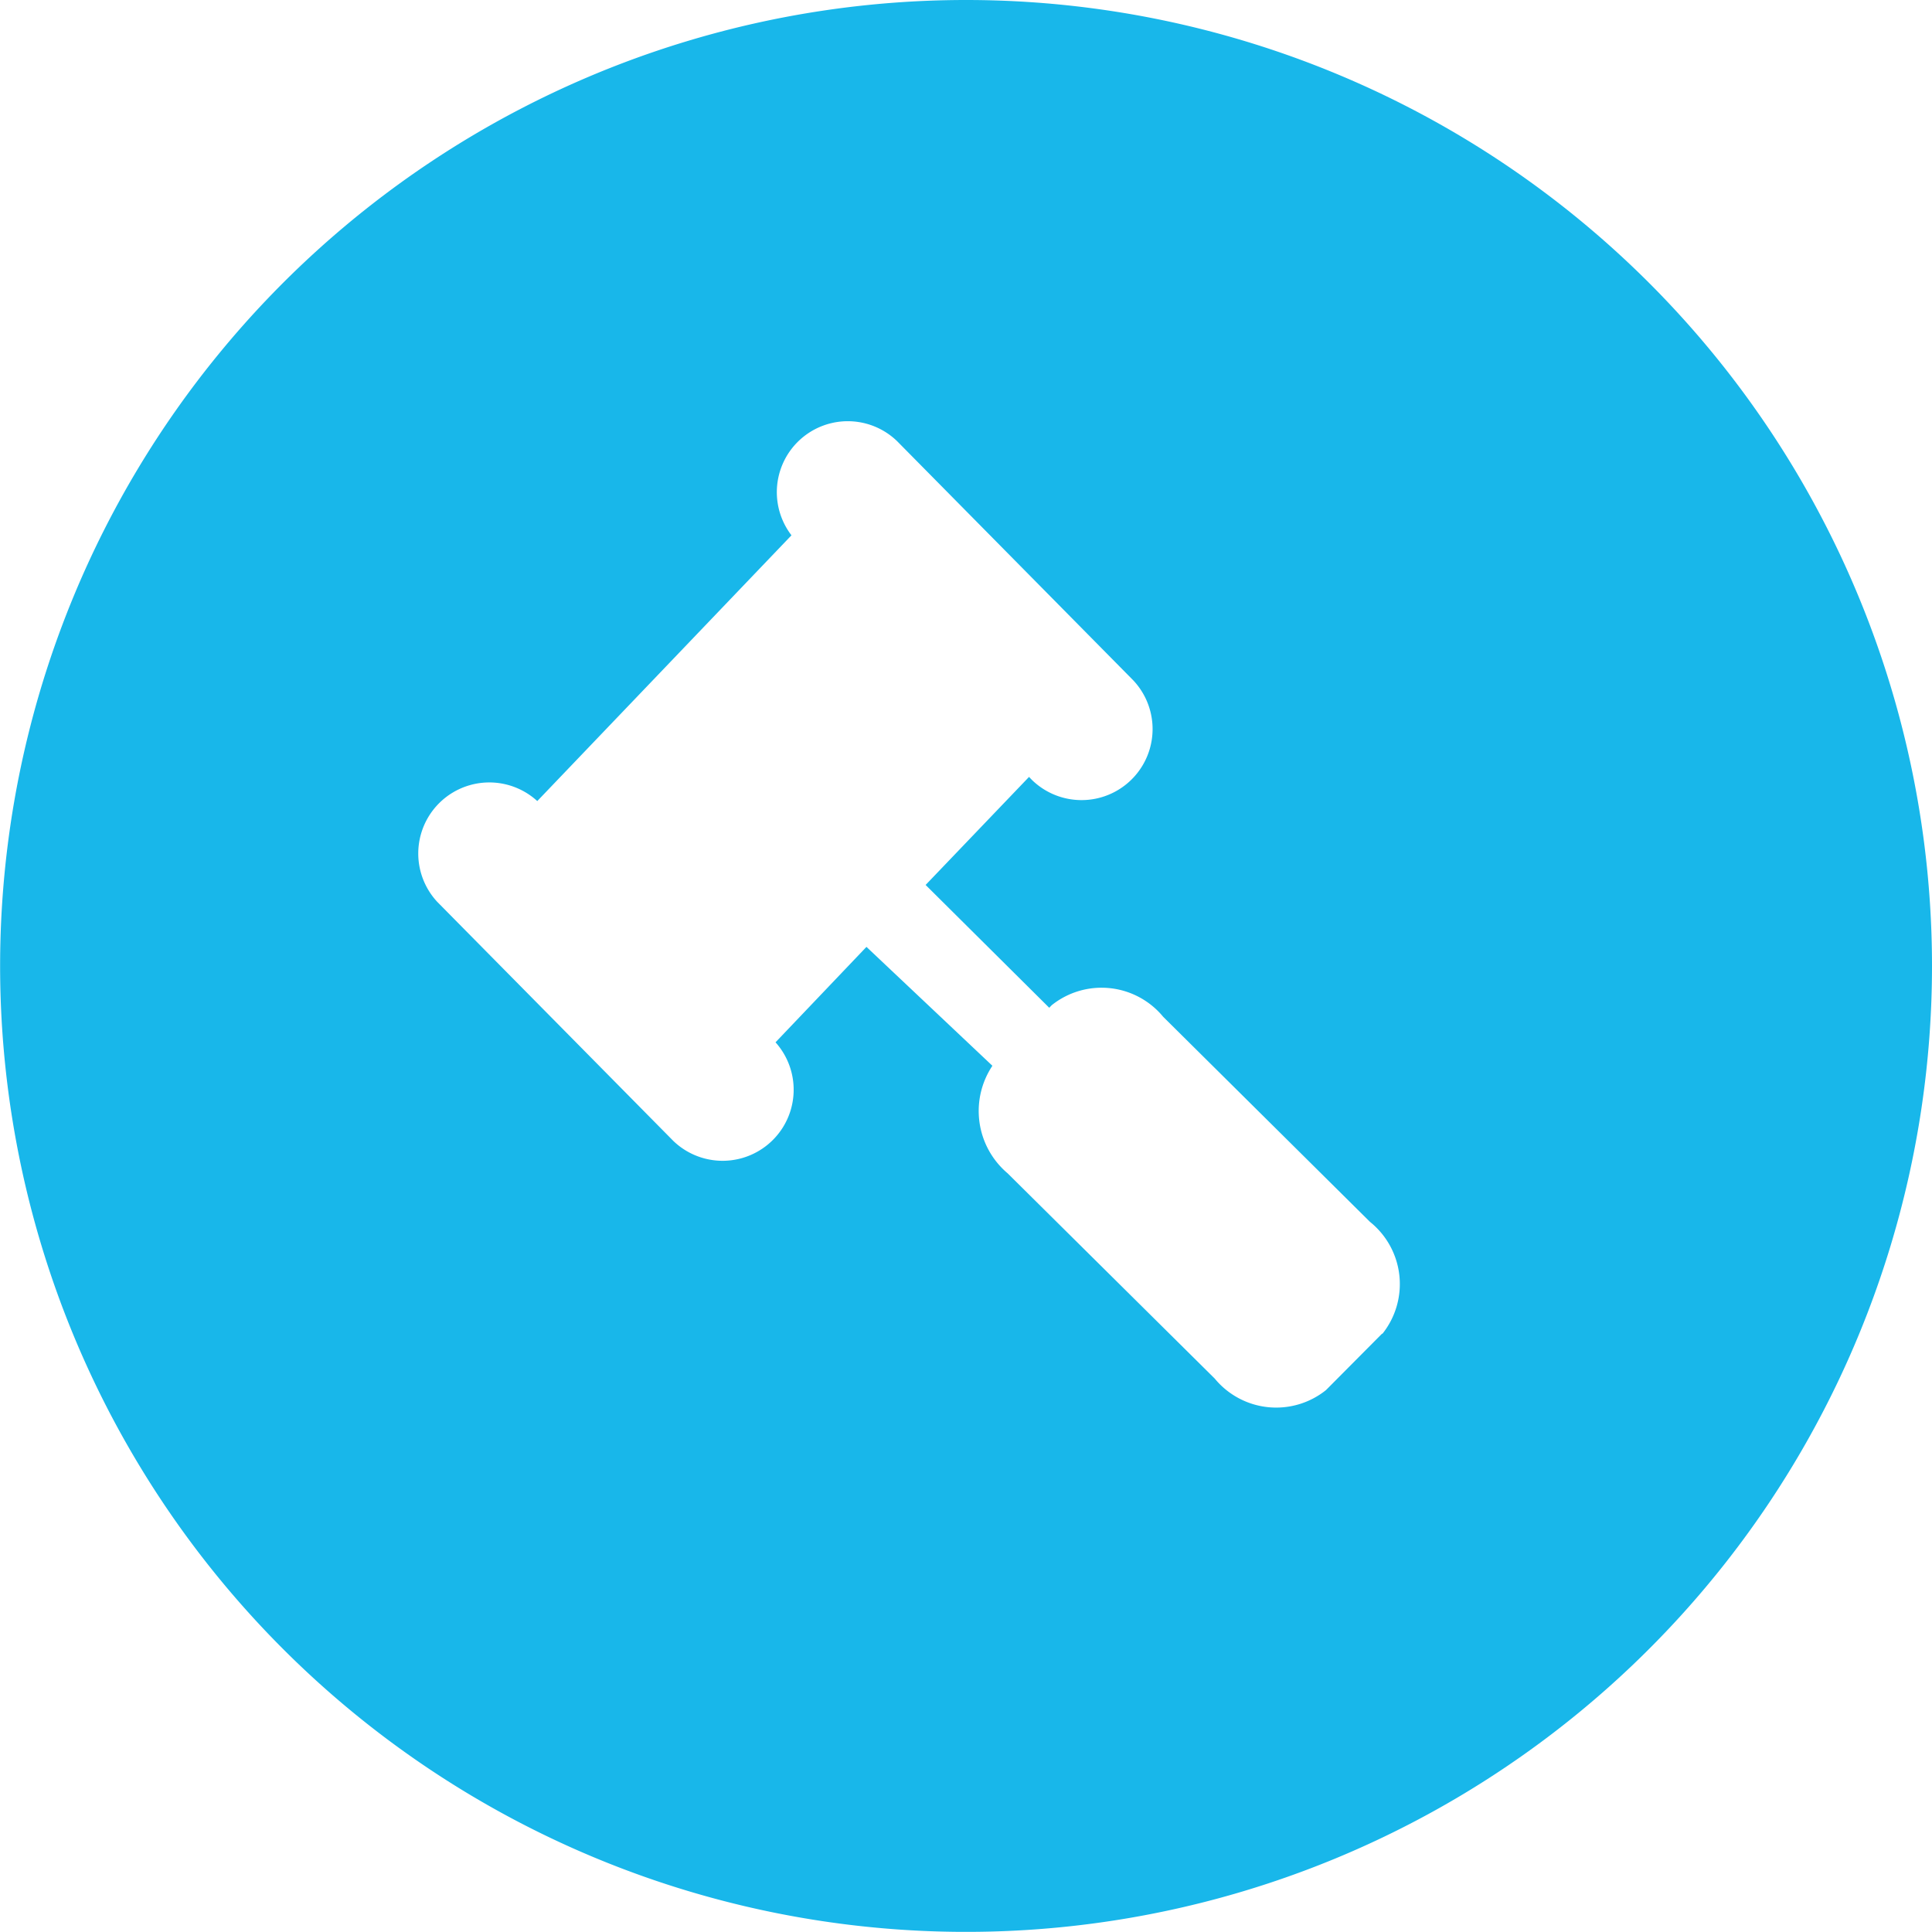 <svg xmlns="http://www.w3.org/2000/svg" width="16.721" height="16.721" viewBox="0 0 16.721 16.721">
    <g id="Group_12" data-name="Group 12" transform="translate(0)">
        <path id="Path_4" data-name="Path 4" d="M2602.687,966.963a8.36,8.36,0,1,0,8.36,8.36A8.36,8.36,0,0,0,2602.687,966.963Zm3.6,11.543-.485.488a.689.689,0,0,1-.963-.1l-1.792-1.776a.706.706,0,0,1-.132-.931l-1.09-1.029-.787.826a.615.615,0,0,1-.884.854l-2.044-2.07a.615.615,0,0,1,.866-.872l2.2-2.3a.614.614,0,0,1,.913-.816l2.045,2.071a.615.615,0,0,1-.876.863l-.026-.027-.895.935,1.07,1.063.021-.022a.691.691,0,0,1,.965.1l1.79,1.775A.69.69,0,0,1,2606.291,978.506Z" transform="translate(-2594.326 -966.963)" fill="#18b7ea"/>
    </g>
</svg>